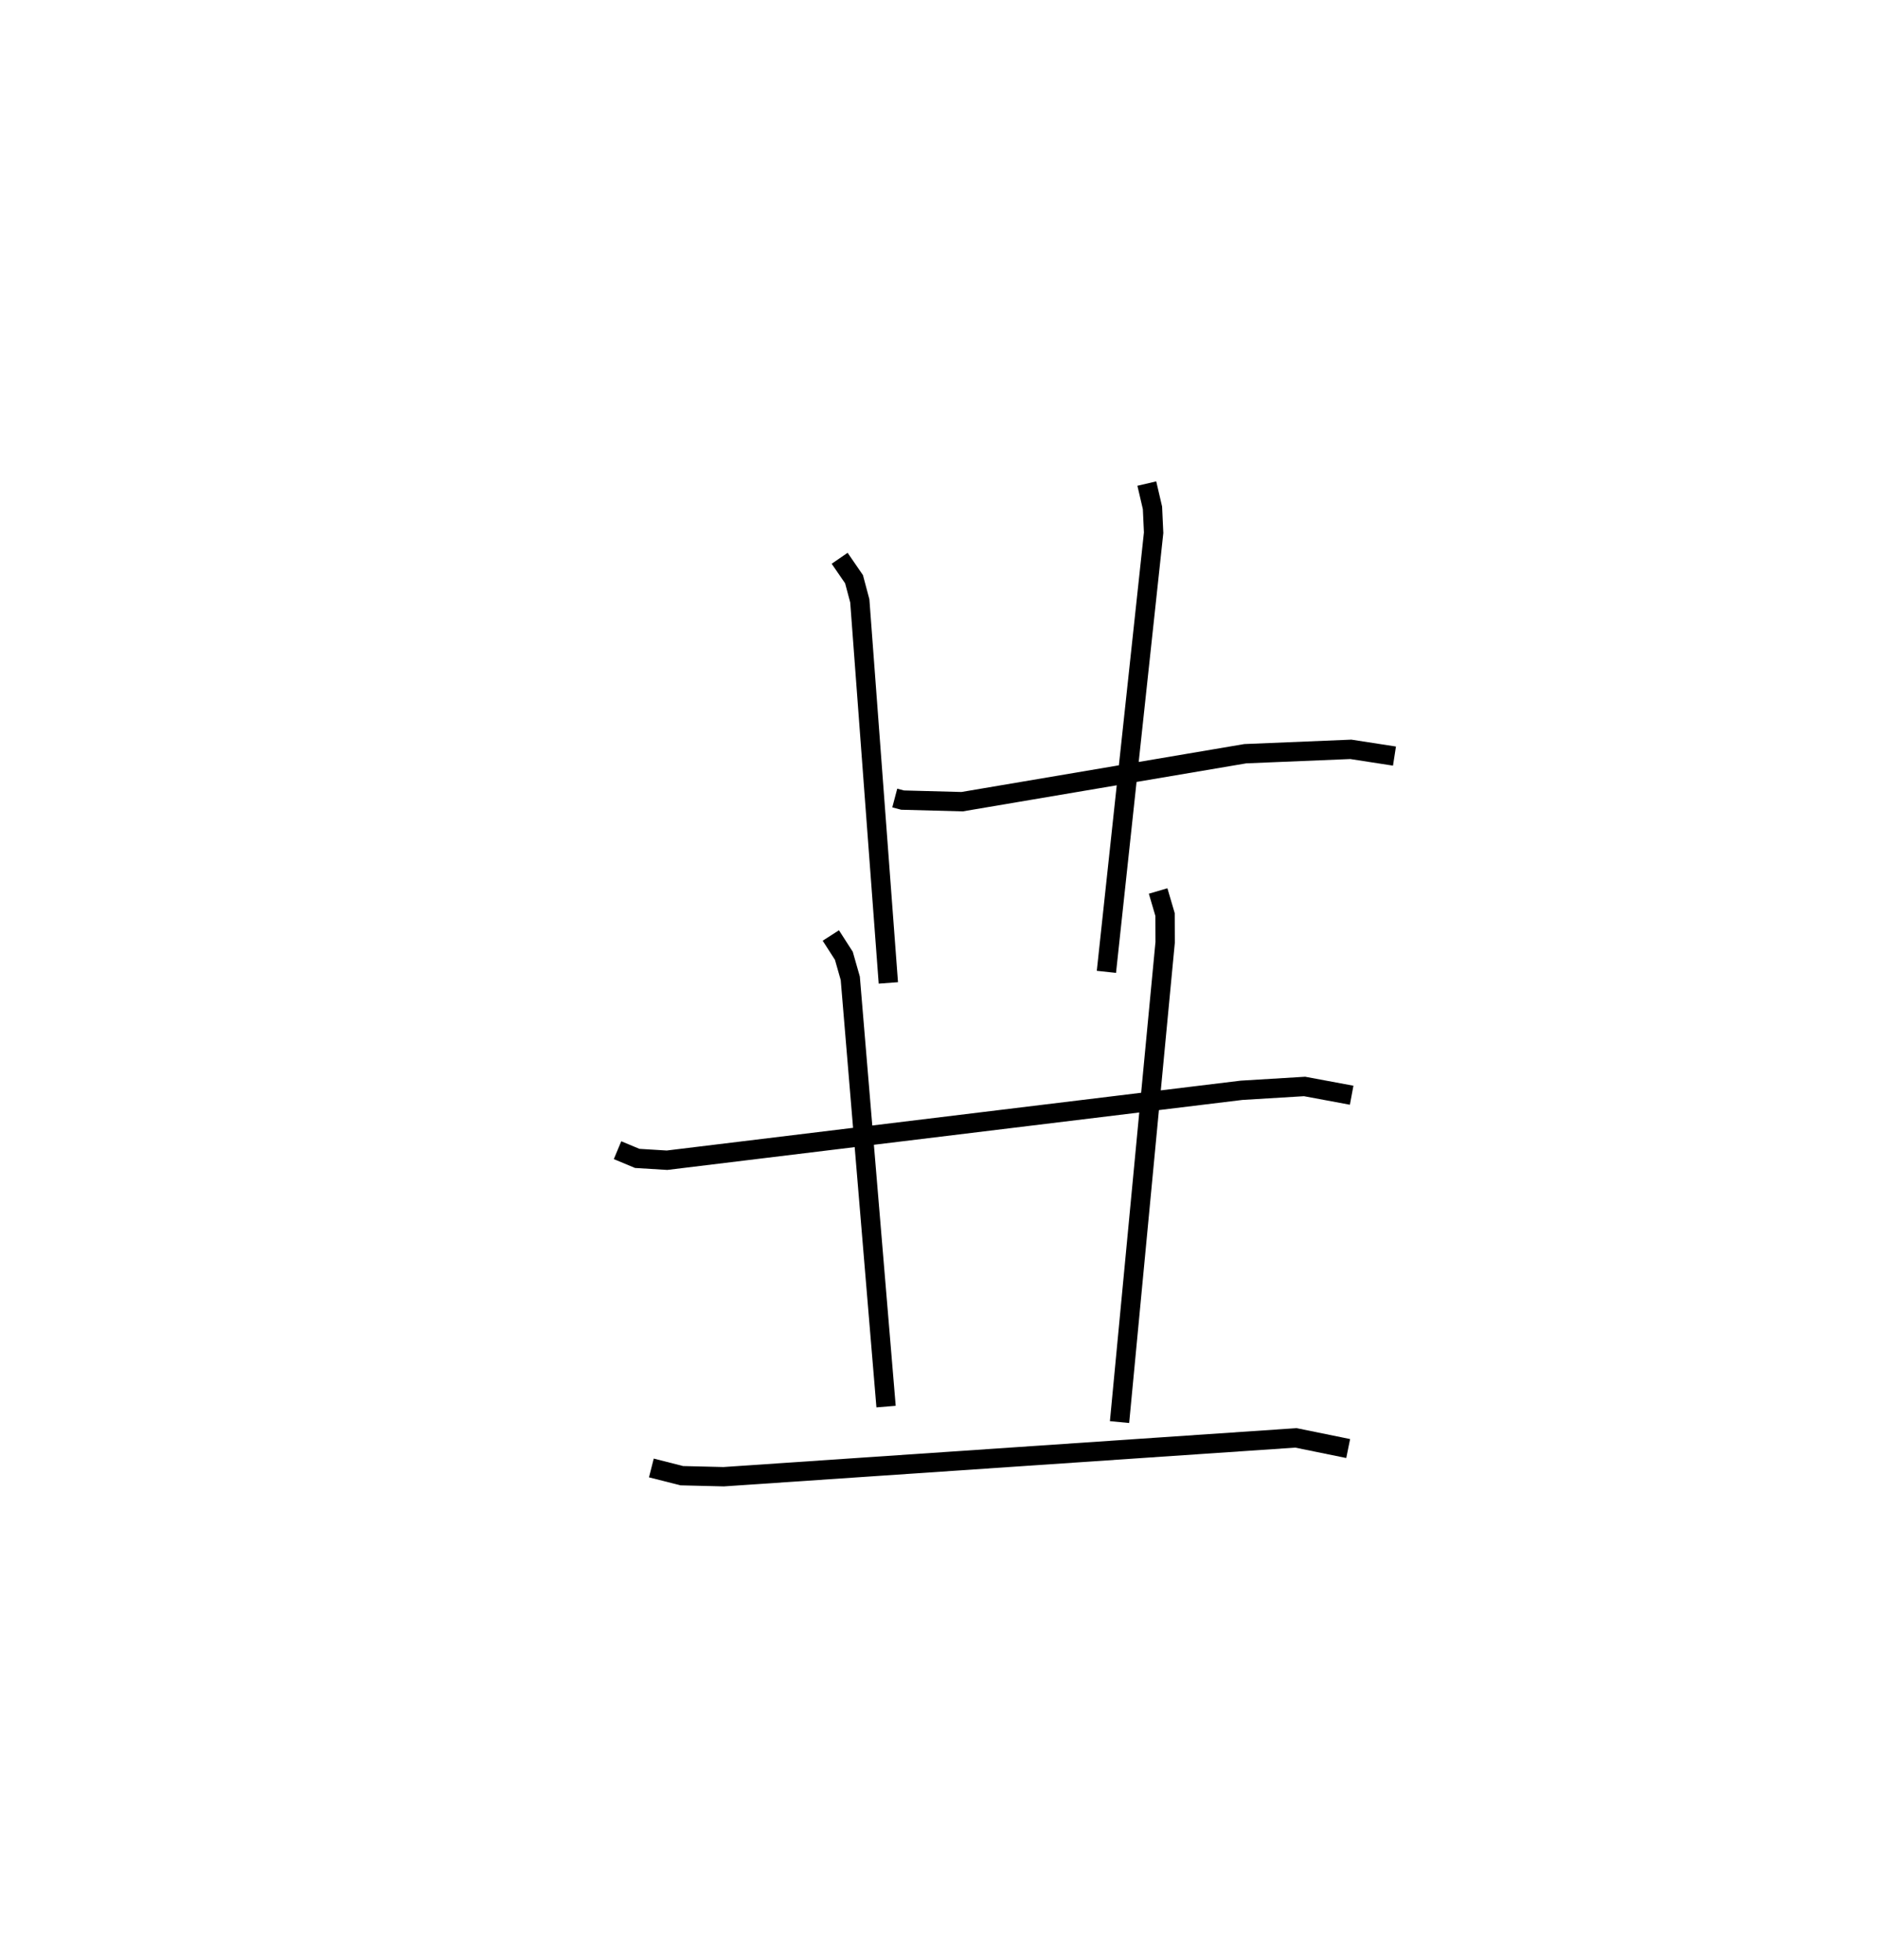<?xml version="1.0" encoding="utf-8" ?>
<svg baseProfile="full" height="101.344" version="1.1" width="97.094" xmlns="http://www.w3.org/2000/svg" xmlns:ev="http://www.w3.org/2001/xml-events" xmlns:xlink="http://www.w3.org/1999/xlink"><defs /><rect fill="white" height="101.344" width="97.094" x="0" y="0" /><path d="M25,26.628 m0.0,0.0 m21.26,14.628 l0.405,0.107 3.076,0.082 l14.641,-2.48 5.457,-0.226 l2.256,0.349 m-28.685,-10.226 l0.744,1.082 0.298,1.118 l1.476,19.753 m13.363,-25.815 l0.293,1.255 0.059,1.287 l-2.441,22.7 m-25.275,9.22 l1.018,0.425 1.54,0.094 l29.703,-3.615 3.26,-0.198 l2.434,0.453 m-26.928,-8.258 l0.674,1.049 0.332,1.164 l1.85,22.14 m14.066,-26.654 l0.358,1.218 0.005,1.438 l-2.358,24.8 m-24.205,2.372 l1.573,0.4 2.164,0.053 l29.587,-2.008 2.702,0.551 " fill="none" stroke="black" stroke-width="1" /></svg>